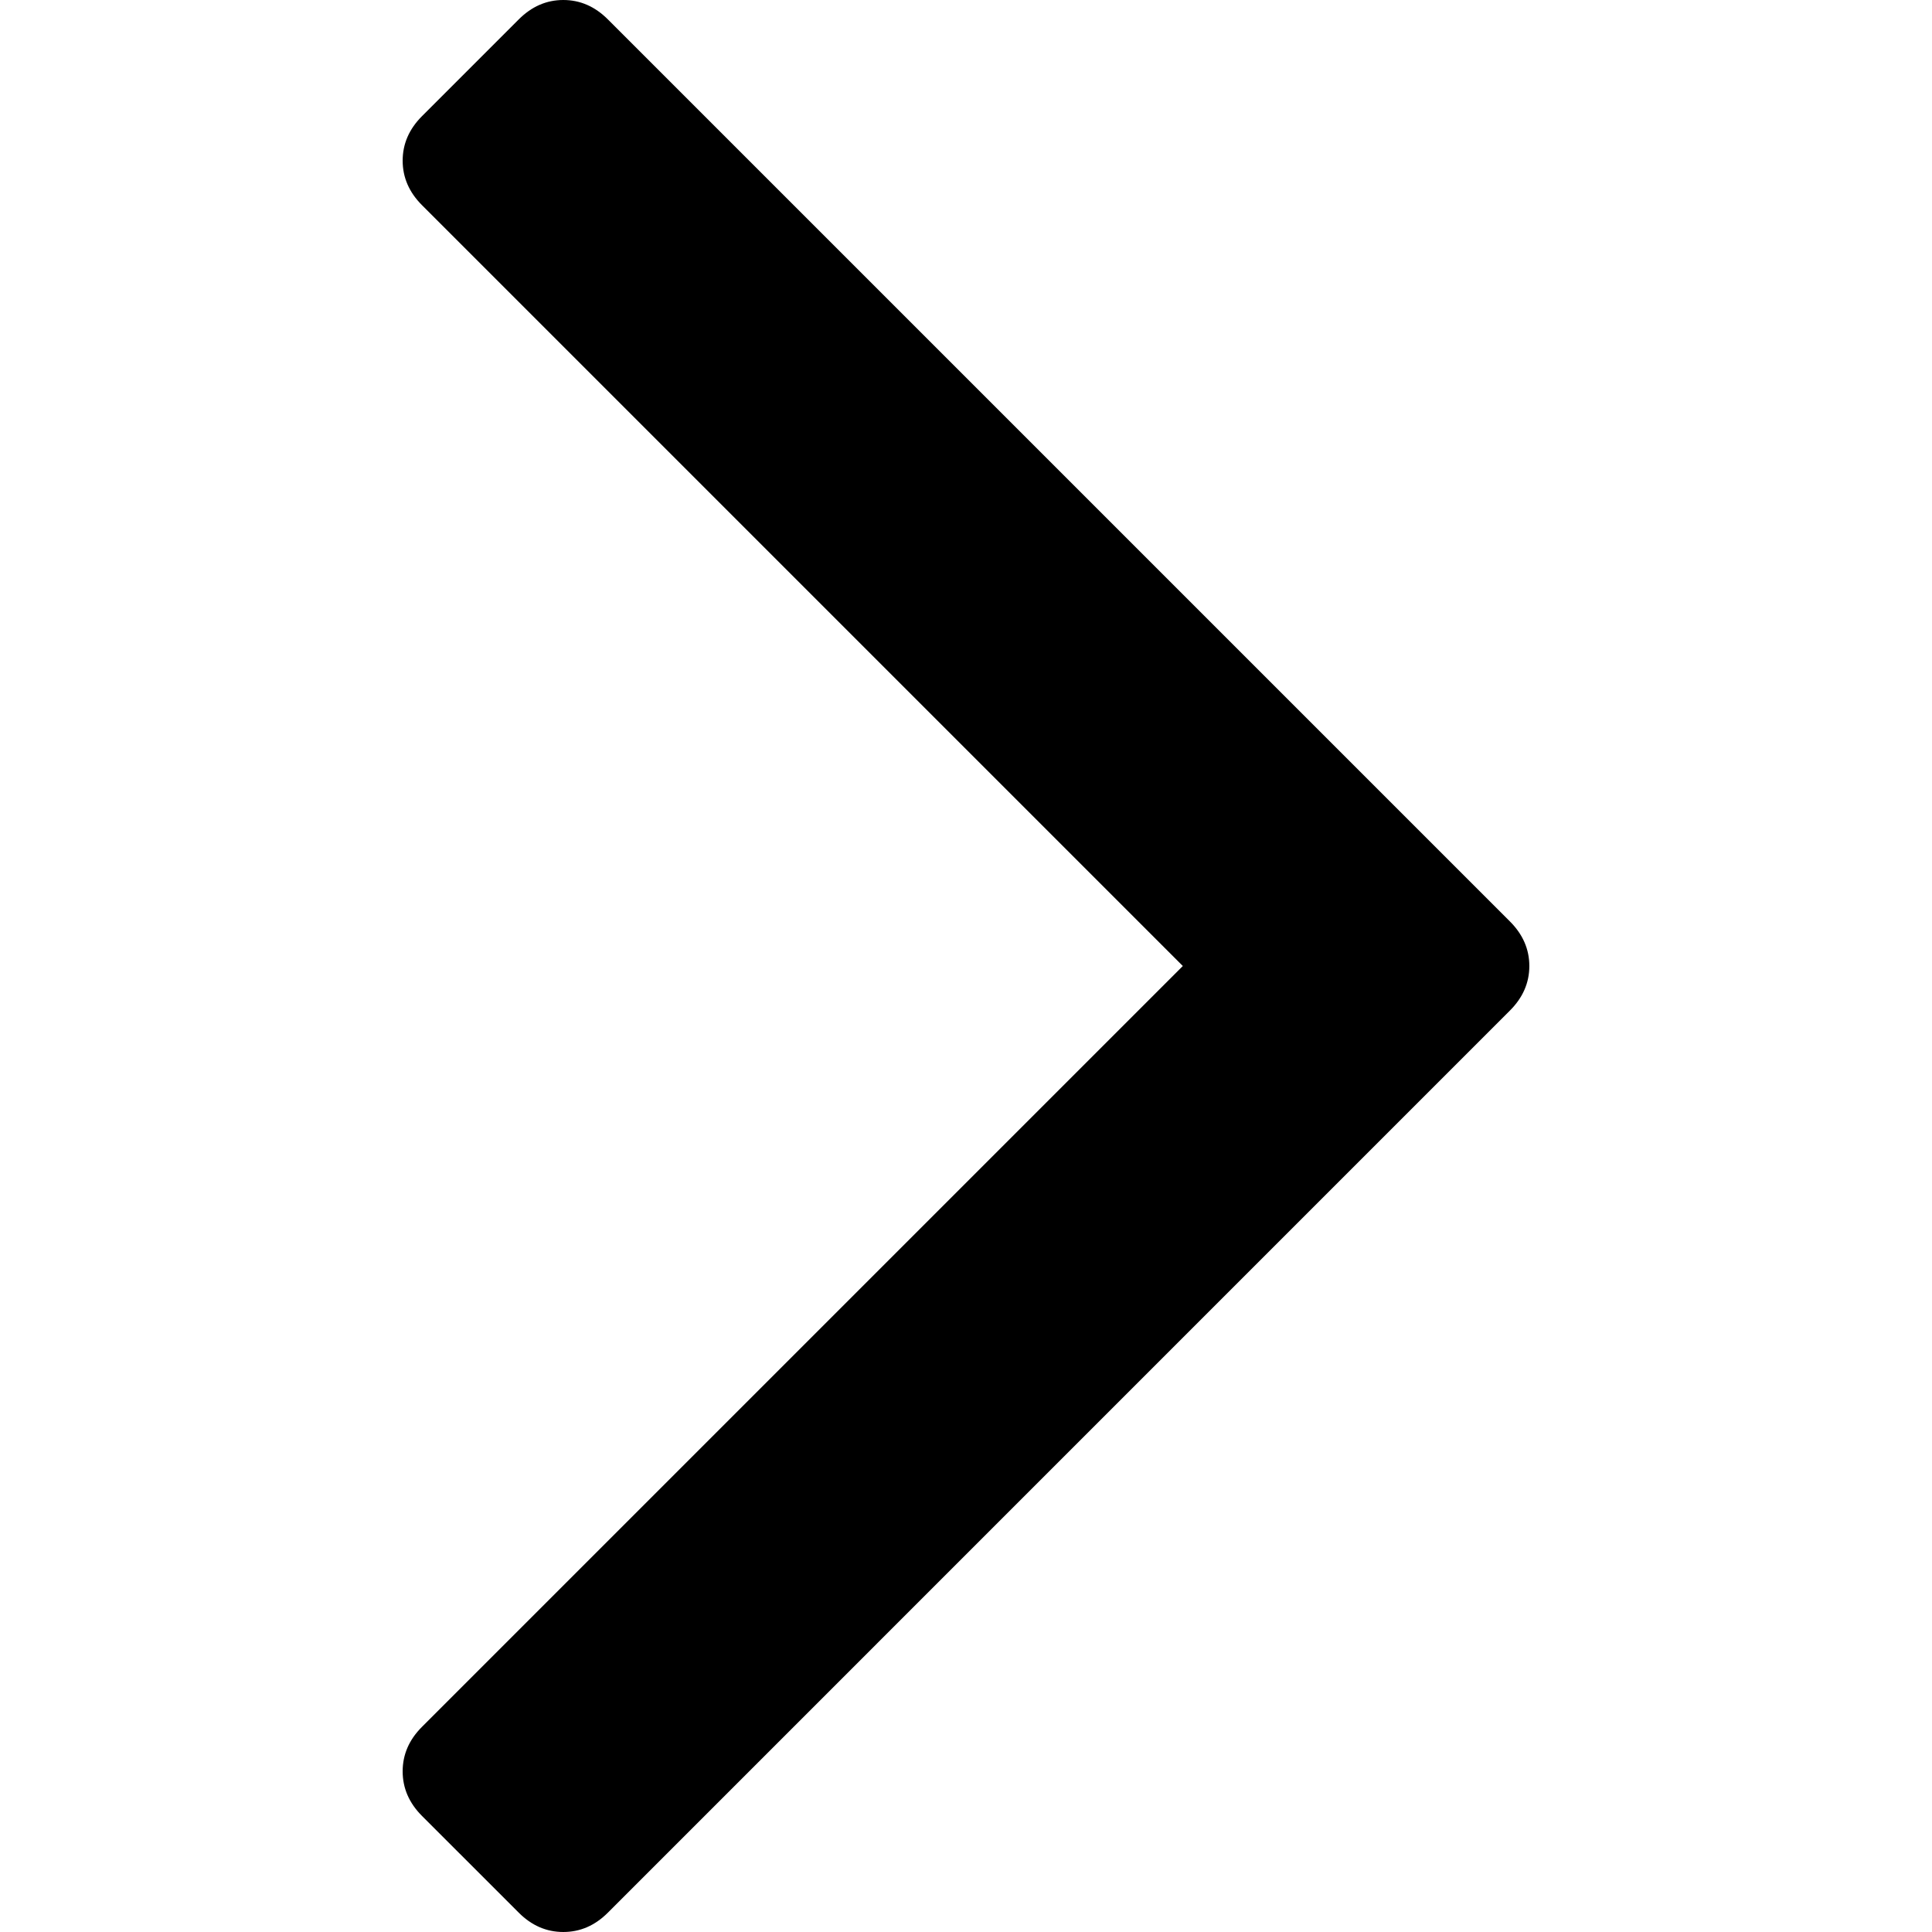 <?xml version="1.0" encoding="UTF-8" standalone="no"?>
<!-- Generator: Adobe Illustrator 16.0.0, SVG Export Plug-In . SVG Version: 6.00 Build 0)  -->

<svg
   xmlns:dc="http://purl.org/dc/elements/1.1/"
   xmlns:cc="http://creativecommons.org/ns#"
   xmlns:rdf="http://www.w3.org/1999/02/22-rdf-syntax-ns#"
   xmlns:svg="http://www.w3.org/2000/svg"
   xmlns="http://www.w3.org/2000/svg"
   xmlns:sodipodi="http://sodipodi.sourceforge.net/DTD/sodipodi-0.dtd"
   xmlns:inkscape="http://www.inkscape.org/namespaces/inkscape"
   version="1.1"
   id="Capa_1"
   x="0px"
   y="0px"
   width="284.929px"
   height="284.929px"
   viewBox="0 0 284.929 284.929"
   style="enable-background:new 0 0 284.929 284.929;"
   xml:space="preserve"
   sodipodi:docname="right-arrow.svg"
   inkscape:version="0.92.1 r15371"><defs
     id="defs47" /><sodipodi:namedview
     pagecolor="#ffffff"
     bordercolor="#666666"
     borderopacity="1"
     objecttolerance="10"
     gridtolerance="10"
     guidetolerance="10"
     inkscape:pageopacity="0"
     inkscape:pageshadow="2"
     inkscape:window-width="1920"
     inkscape:window-height="1017"
     id="namedview45"
     showgrid="false"
     inkscape:zoom="1.4880901"
     inkscape:cx="79.837415"
     inkscape:cy="116.8405"
     inkscape:window-x="-8"
     inkscape:window-y="-8"
     inkscape:window-maximized="1"
     inkscape:current-layer="Capa_1" /><g
     id="g12"
     transform="rotate(90,142.464,142.464)"><path
       d="M 282.082,195.285 149.028,62.24 c -1.901,-1.903 -4.088,-2.856 -6.562,-2.856 -2.474,0 -4.665,0.953 -6.567,2.856 L 2.856,195.285 C 0.95,197.191 0,199.378 0,201.853 c 0,2.474 0.953,4.664 2.856,6.566 l 14.272,14.271 c 1.903,1.903 4.093,2.854 6.567,2.854 2.474,0 4.664,-0.951 6.567,-2.854 L 142.466,110.488 254.674,222.697 c 1.902,1.903 4.093,2.848 6.563,2.848 2.478,0 4.668,-0.951 6.57,-2.848 l 14.274,-14.277 c 1.902,-1.902 2.847,-4.093 2.847,-6.566 10e-4,-2.476 -0.944,-4.666 -2.846,-6.569 z"
       id="path10"
       inkscape:connector-curvature="0" /></g><g
     id="g14" /><g
     id="g16" /><g
     id="g18" /><g
     id="g20" /><g
     id="g22" /><g
     id="g24" /><g
     id="g26" /><g
     id="g28" /><g
     id="g30" /><g
     id="g32" /><g
     id="g34" /><g
     id="g36" /><g
     id="g38" /><g
     id="g40" /><g
     id="g42" /></svg>